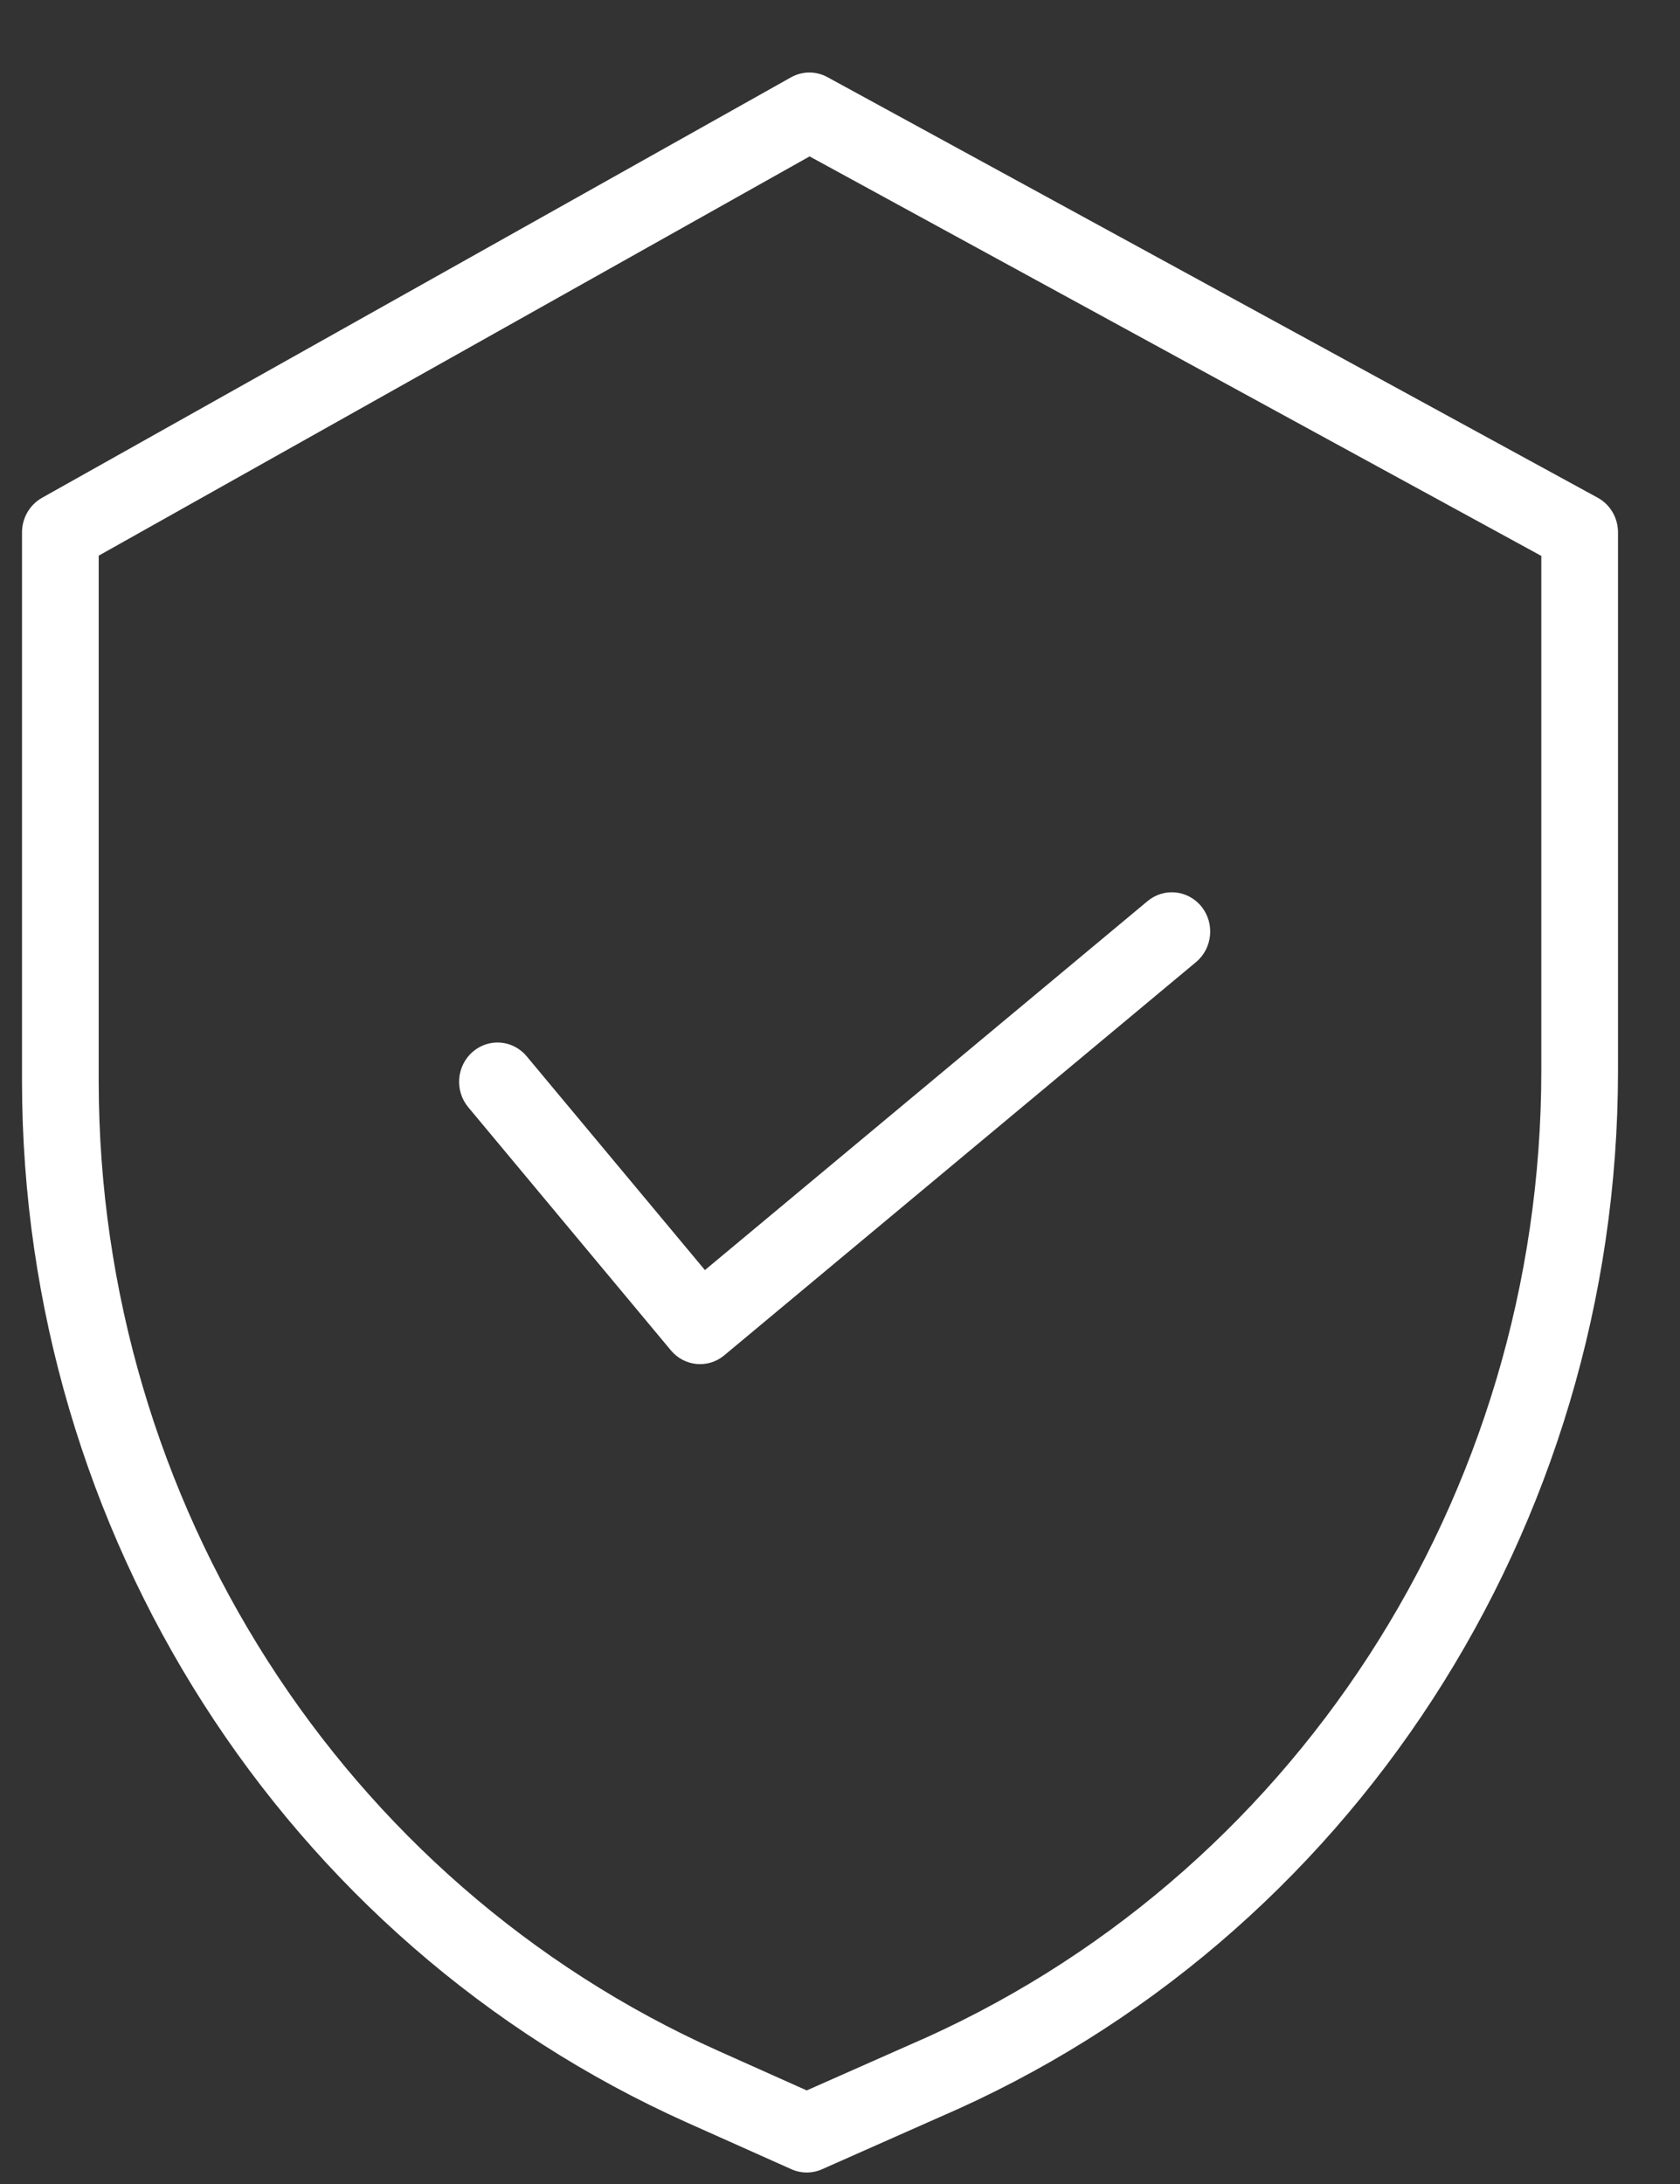 <?xml version="1.0" encoding="UTF-8"?>
<svg width="20px" height="26px" viewBox="0 0 20 26" version="1.1" xmlns="http://www.w3.org/2000/svg" xmlns:xlink="http://www.w3.org/1999/xlink">
    <rect x="0" y="0" width="20" height="26" fill="#333333" stroke="none"/>
    <!-- Generator: Sketch 64 (93537) - https://sketch.com -->
    <title>Atoms/Icon/legal</title>
    <desc>Created with Sketch.</desc>
    <g id="Mobile" stroke="none" stroke-width="1" fill="none" fill-rule="evenodd">
        <g id="03.1-guest-menu" transform="translate(-43, -617)" fill="#FFFFFF">
            <g id="Panel" transform="translate(20, 9)">
                <g id="menu-list" transform="translate(0, 136)">
                    <g id="terms-&amp;-cons" transform="translate(0, 458.388)">
                        <g id="Atoms/Icon/privacy-policy" transform="translate(19.262, 13.475)">
                            <path d="M13.154,1.058 C13.289,0.982 13.452,0.981 13.588,1.055 L13.588,1.055 L22.758,6.062 C22.907,6.143 23,6.302 23,6.475 L23,6.475 L23,12.885 C22.999,18.327 19.814,23.237 14.917,25.344 L14.917,25.344 L13.523,25.962 C13.407,26.013 13.275,26.013 13.159,25.961 L13.159,25.961 L11.922,25.408 C7.114,23.255 4.005,18.391 4,13.015 L4,13.015 L4,6.475 C4,6.304 4.091,6.147 4.237,6.064 L4.237,6.064 Z M13.376,1.999 L4.913,6.752 L4.913,13.015 C4.918,18.019 7.812,22.546 12.287,24.551 L12.287,24.551 L13.342,25.023 L14.557,24.485 C19.119,22.523 22.086,17.952 22.087,12.885 L22.087,12.885 L22.087,6.755 L13.376,1.999 Z M17.4,10.864 C17.596,10.701 17.884,10.732 18.043,10.932 C18.202,11.132 18.172,11.427 17.977,11.59 L17.977,11.59 L12.36,16.272 C12.168,16.432 11.886,16.406 11.725,16.213 L11.725,16.213 L9.313,13.319 C9.149,13.123 9.172,12.827 9.364,12.66 C9.556,12.492 9.844,12.515 10.008,12.712 L10.008,12.712 L12.13,15.257 Z" id="Combined-Shape"></path>
                        </g>
                    </g>
                </g>
            </g>
        </g>
    </g>
</svg>